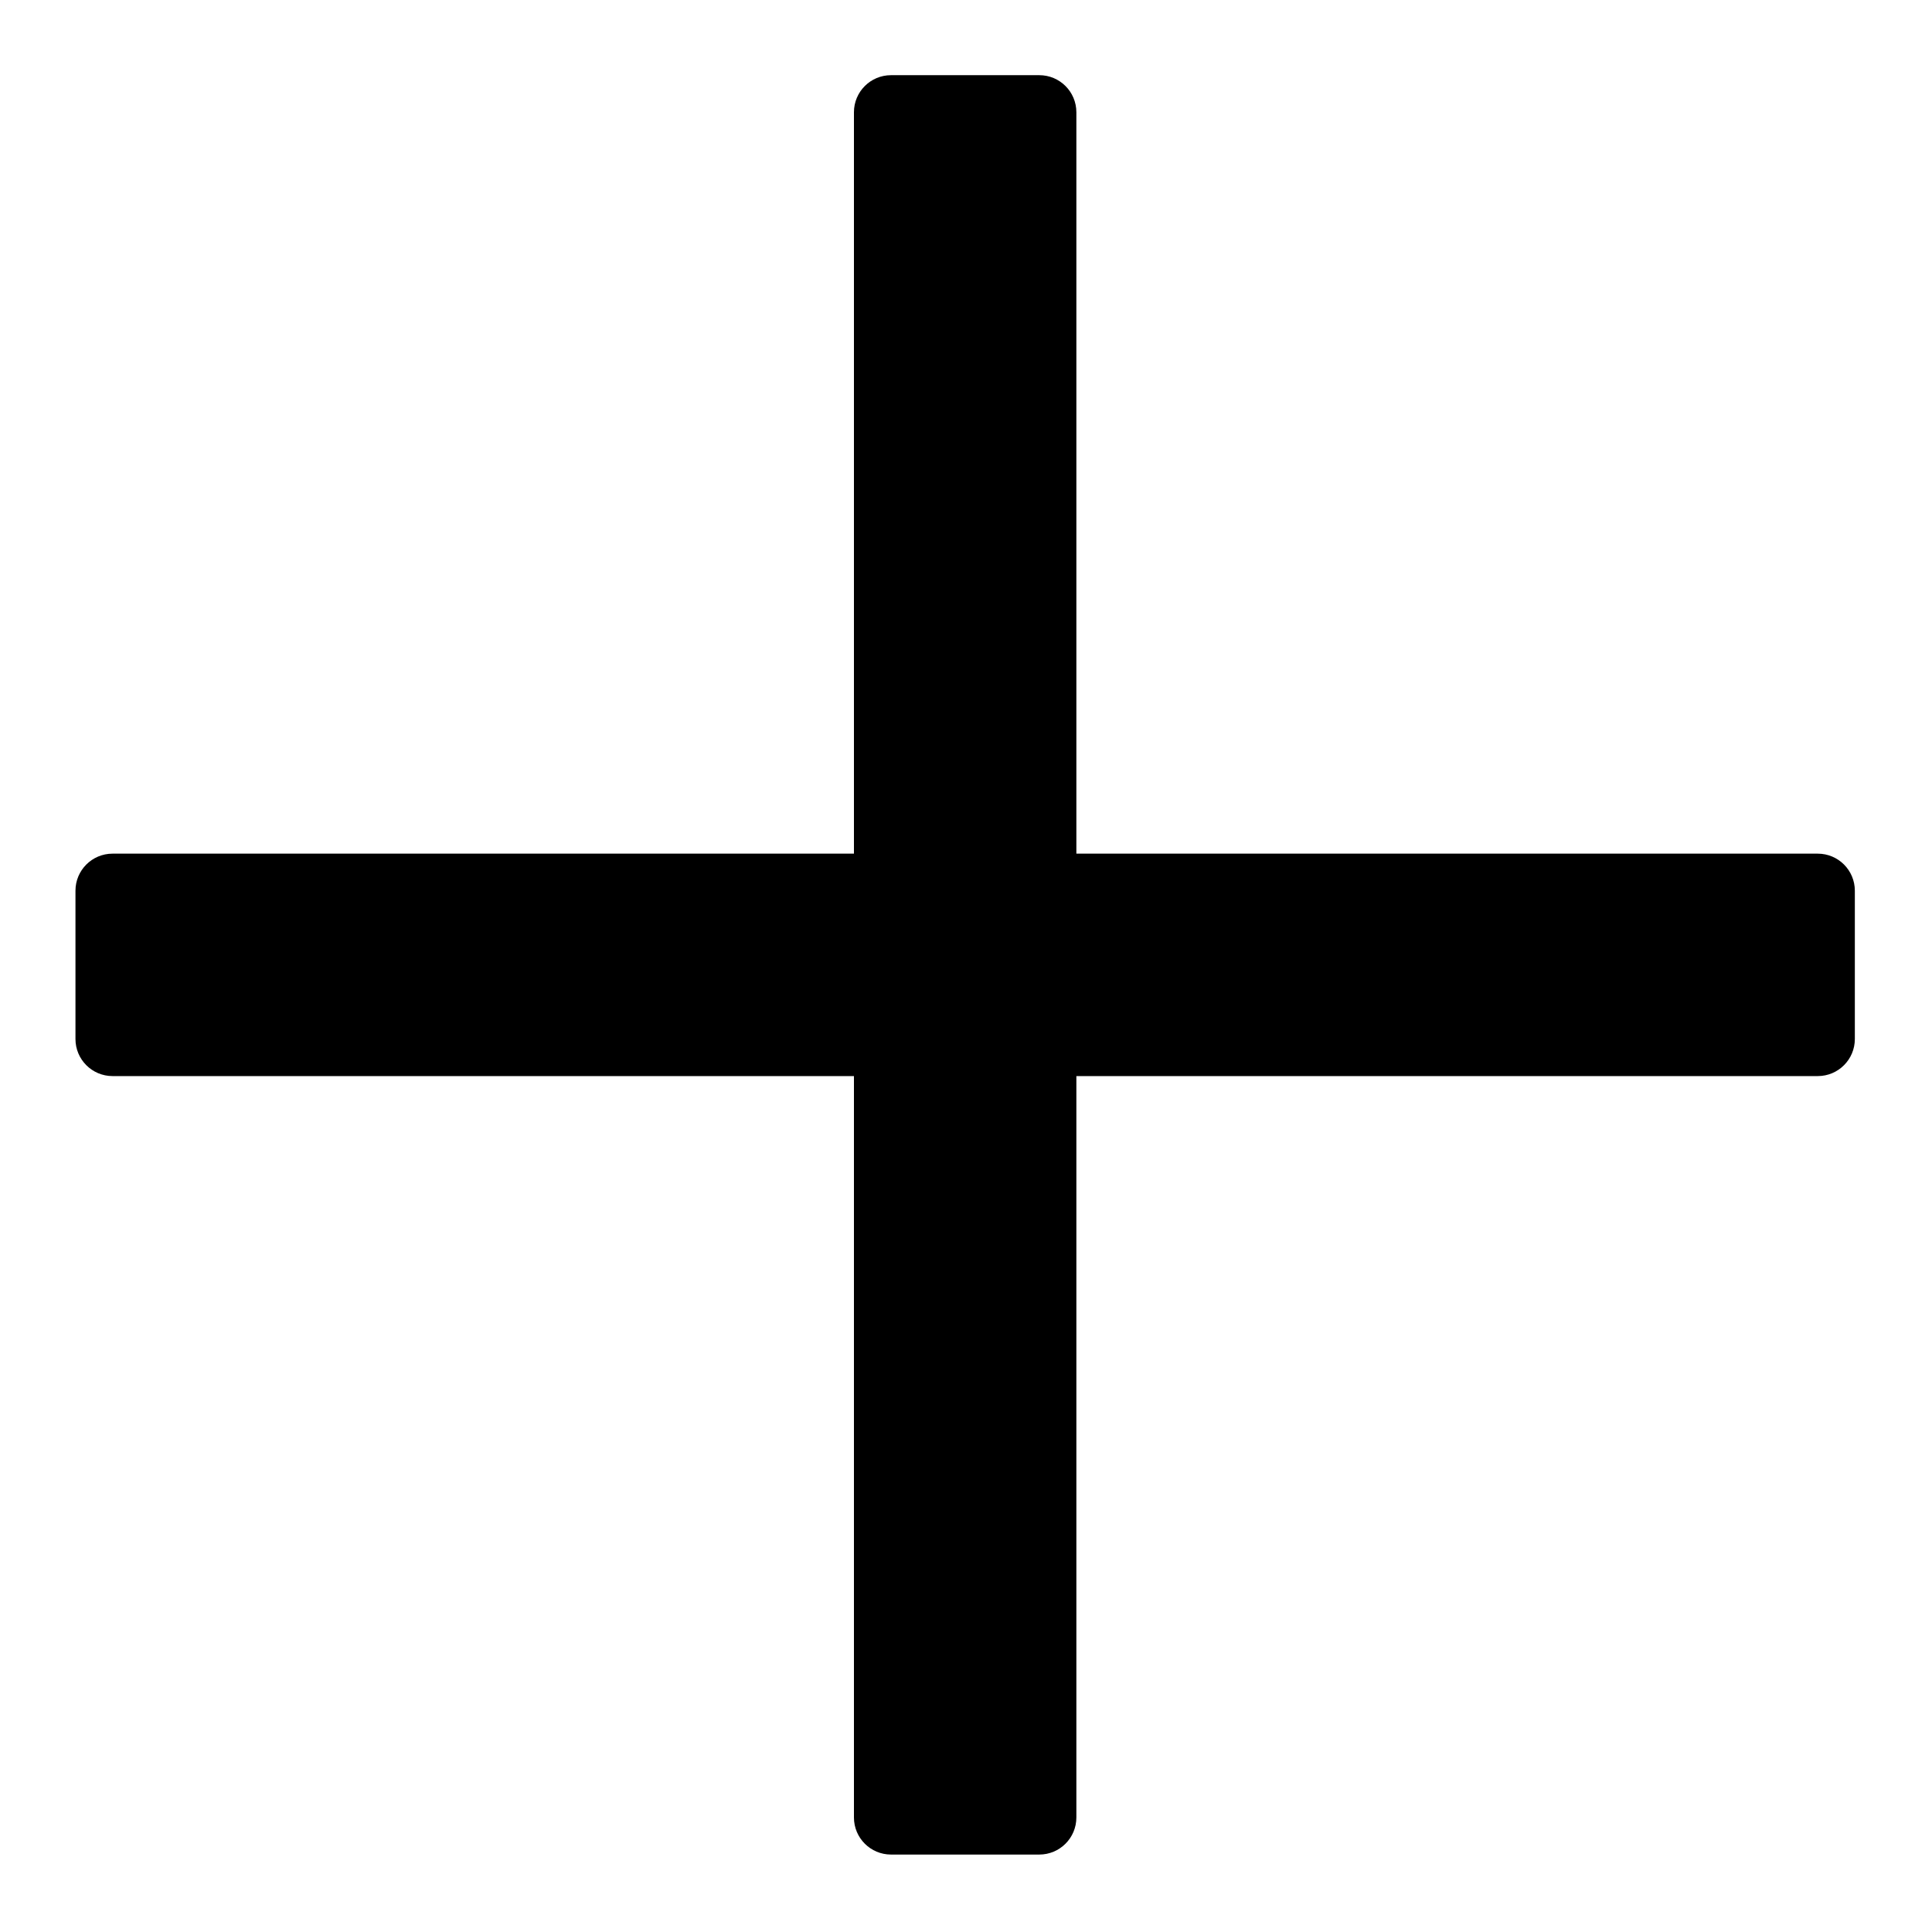 <?xml version="1.0" encoding="UTF-8" standalone="no"?>
<!DOCTYPE svg PUBLIC "-//W3C//DTD SVG 1.1//EN" "http://www.w3.org/Graphics/SVG/1.1/DTD/svg11.dtd">
<svg width="100%" height="100%" viewBox="0 0 128 128" version="1.1" xmlns="http://www.w3.org/2000/svg" xmlns:xlink="http://www.w3.org/1999/xlink" xml:space="preserve" xmlns:serif="http://www.serif.com/" style="fill-rule:evenodd;clip-rule:evenodd;stroke-linejoin:round;stroke-miterlimit:2;">
    <g transform="matrix(0.307,0,0,0.307,5,-14.667)">
        <path d="M376,232L216,232L216,72C216,67.58 212.42,64 208,64L176,64C171.58,64 168,67.58 168,72L168,232L8,232C3.58,232 0,235.58 0,240L0,272C0,276.42 3.58,280 8,280L168,280L168,440C168,444.42 171.58,448 176,448L208,448C212.42,448 216,444.42 216,440L216,280L376,280C380.42,280 384,276.42 384,272L384,240C384,235.58 380.42,232 376,232Z" style="fill-rule:nonzero;"/>
    </g>
</svg>
